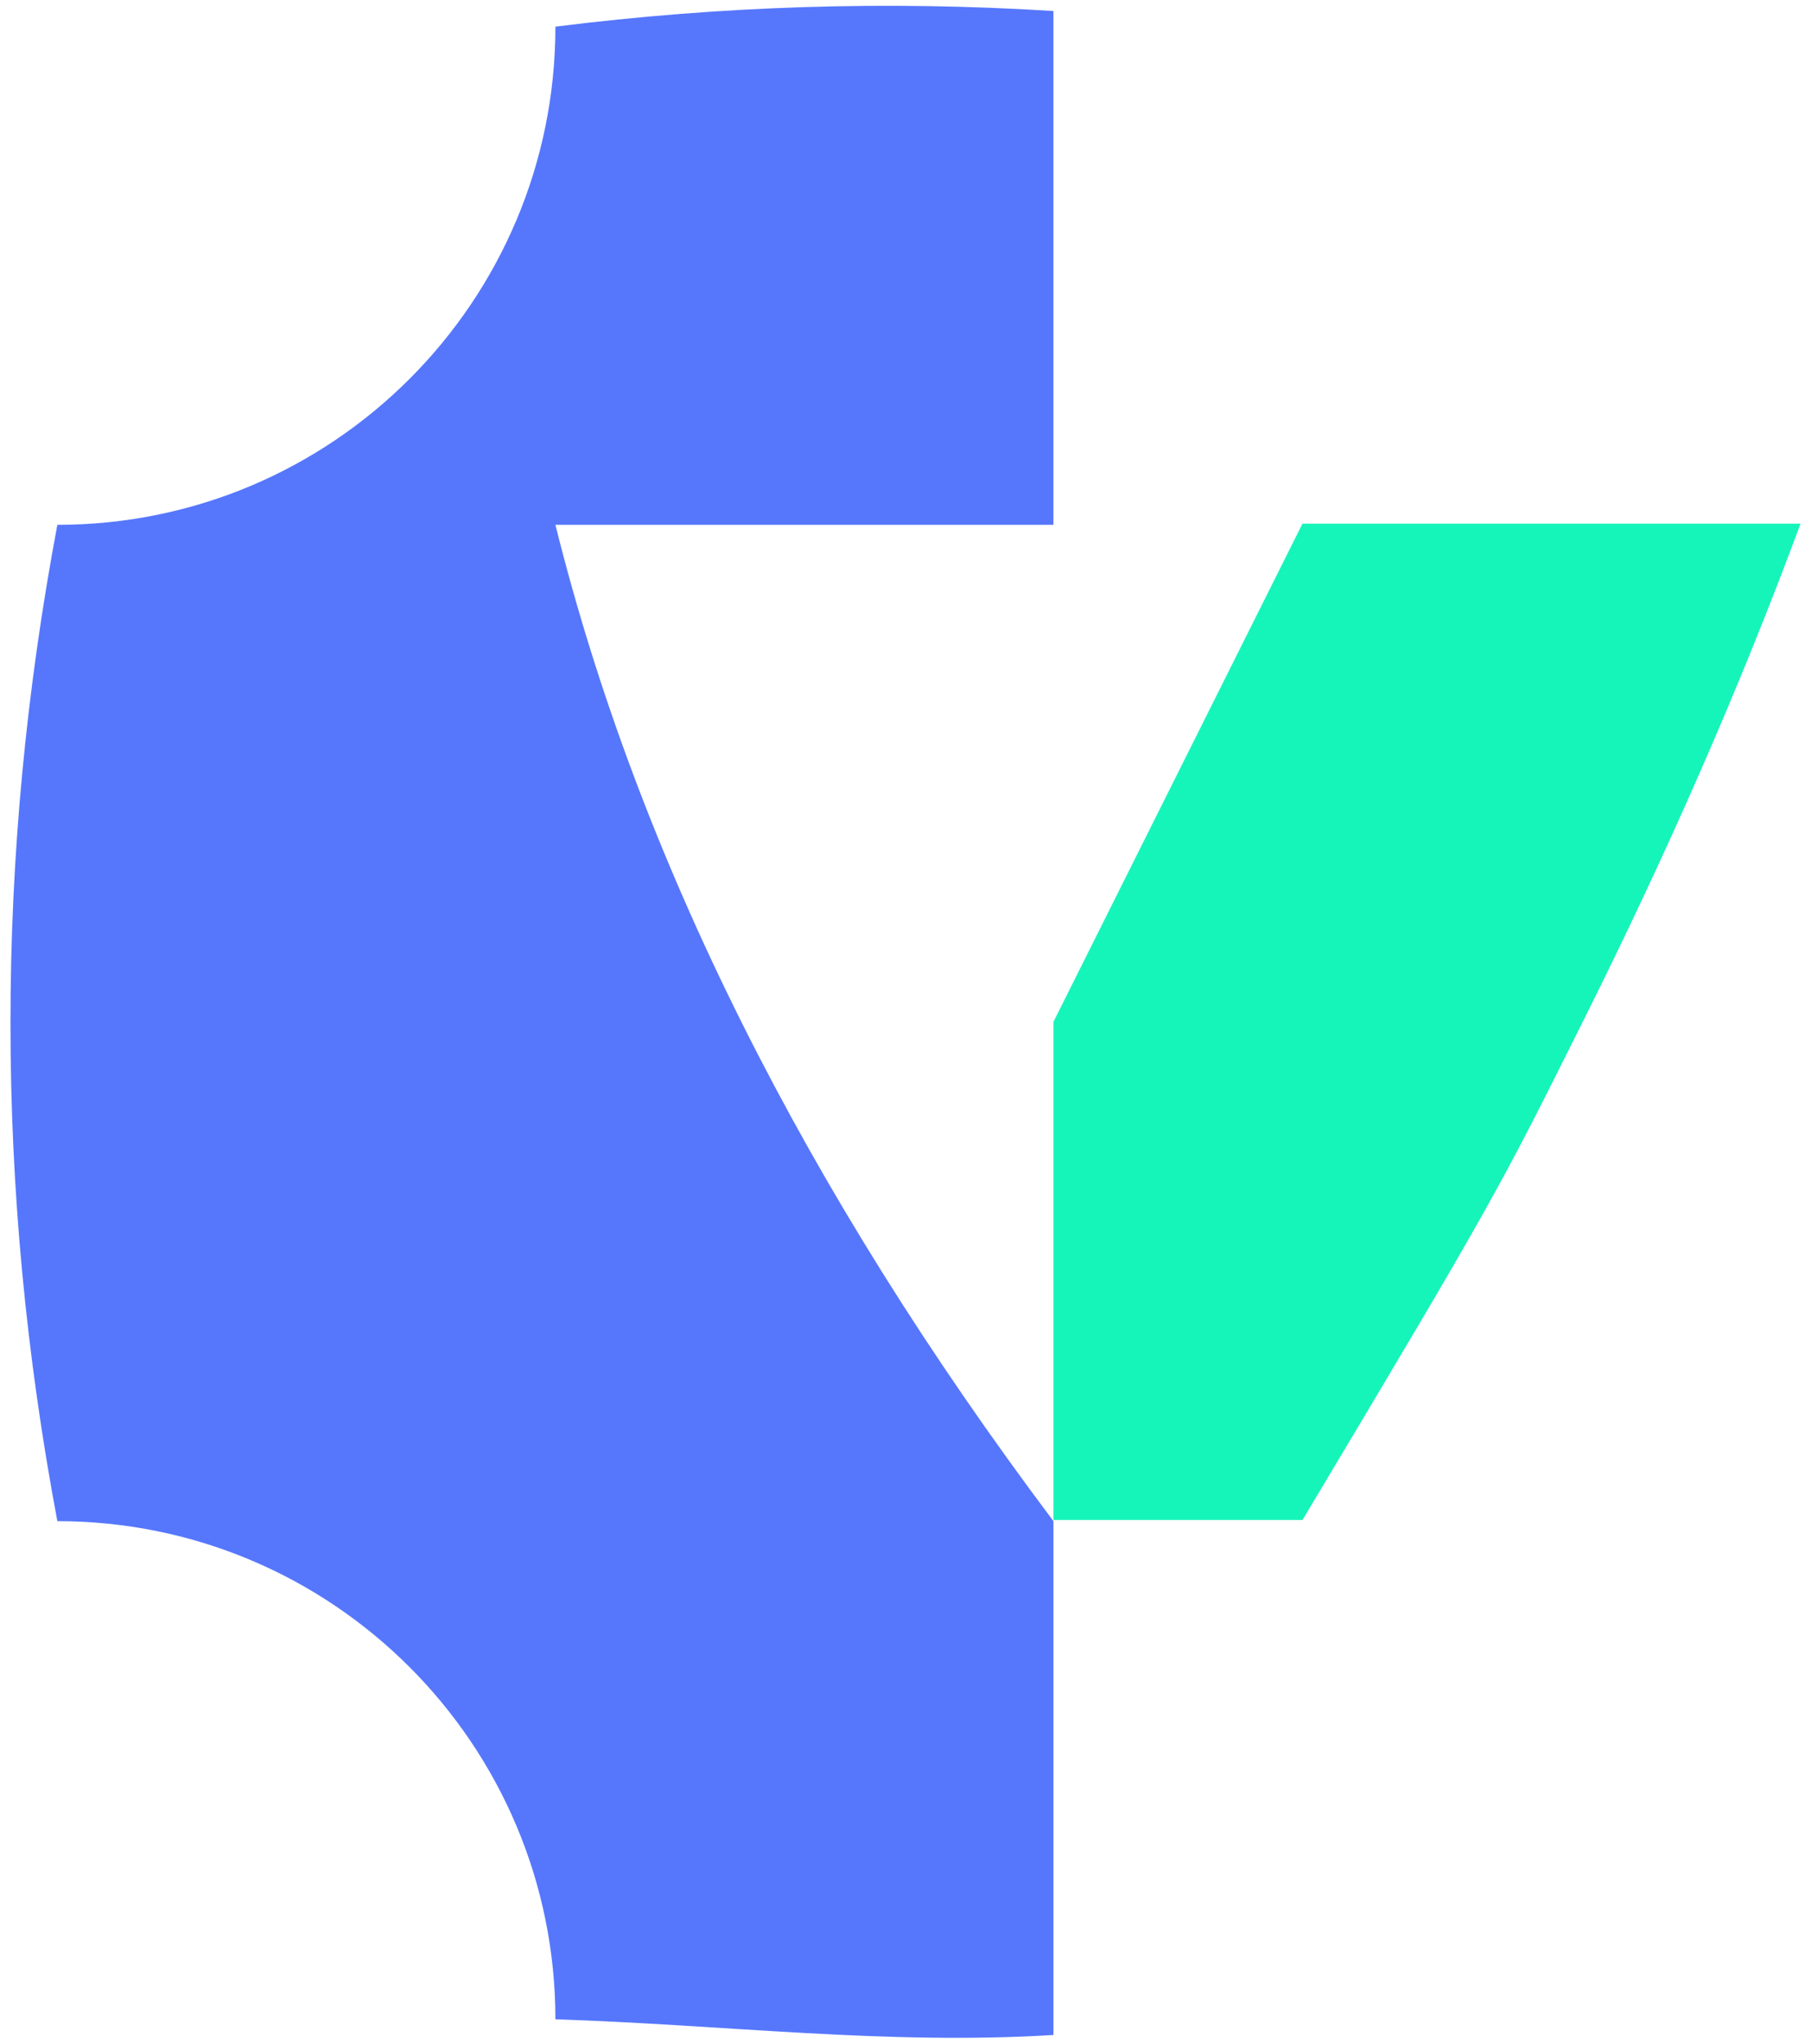 <svg width="156" height="176" viewBox="0 0 156 176" fill="none" xmlns="http://www.w3.org/2000/svg">
<path fill-rule="evenodd" clip-rule="evenodd" d="M47.843 2.295C47.843 25.99 28.635 45.198 4.94 45.198C2.249 59.499 0.902 73.737 0.902 88.1C0.902 102.464 2.249 116.702 4.94 131.003C28.635 131.003 47.843 150.21 47.843 173.906C62.144 174.354 76.444 176.149 90.745 175.253C90.745 160.503 90.745 145.753 90.745 131.003C80.005 116.702 71.07 102.42 63.91 88.1C56.751 73.781 51.404 59.499 47.843 45.198H48.001H69.293H90.743V0.948C76.442 0.052 62.142 0.5 47.84 2.295H47.843Z" fill="#5677FC"/>
<path fill-rule="evenodd" clip-rule="evenodd" d="M90.745 88V130.903H112.195C128.903 102.974 129.186 102.306 136.339 88C143.492 73.694 149.764 59.5 155.098 45.097H112.354H112.195L90.745 88Z" fill="#15F5BA"/>
</svg>
